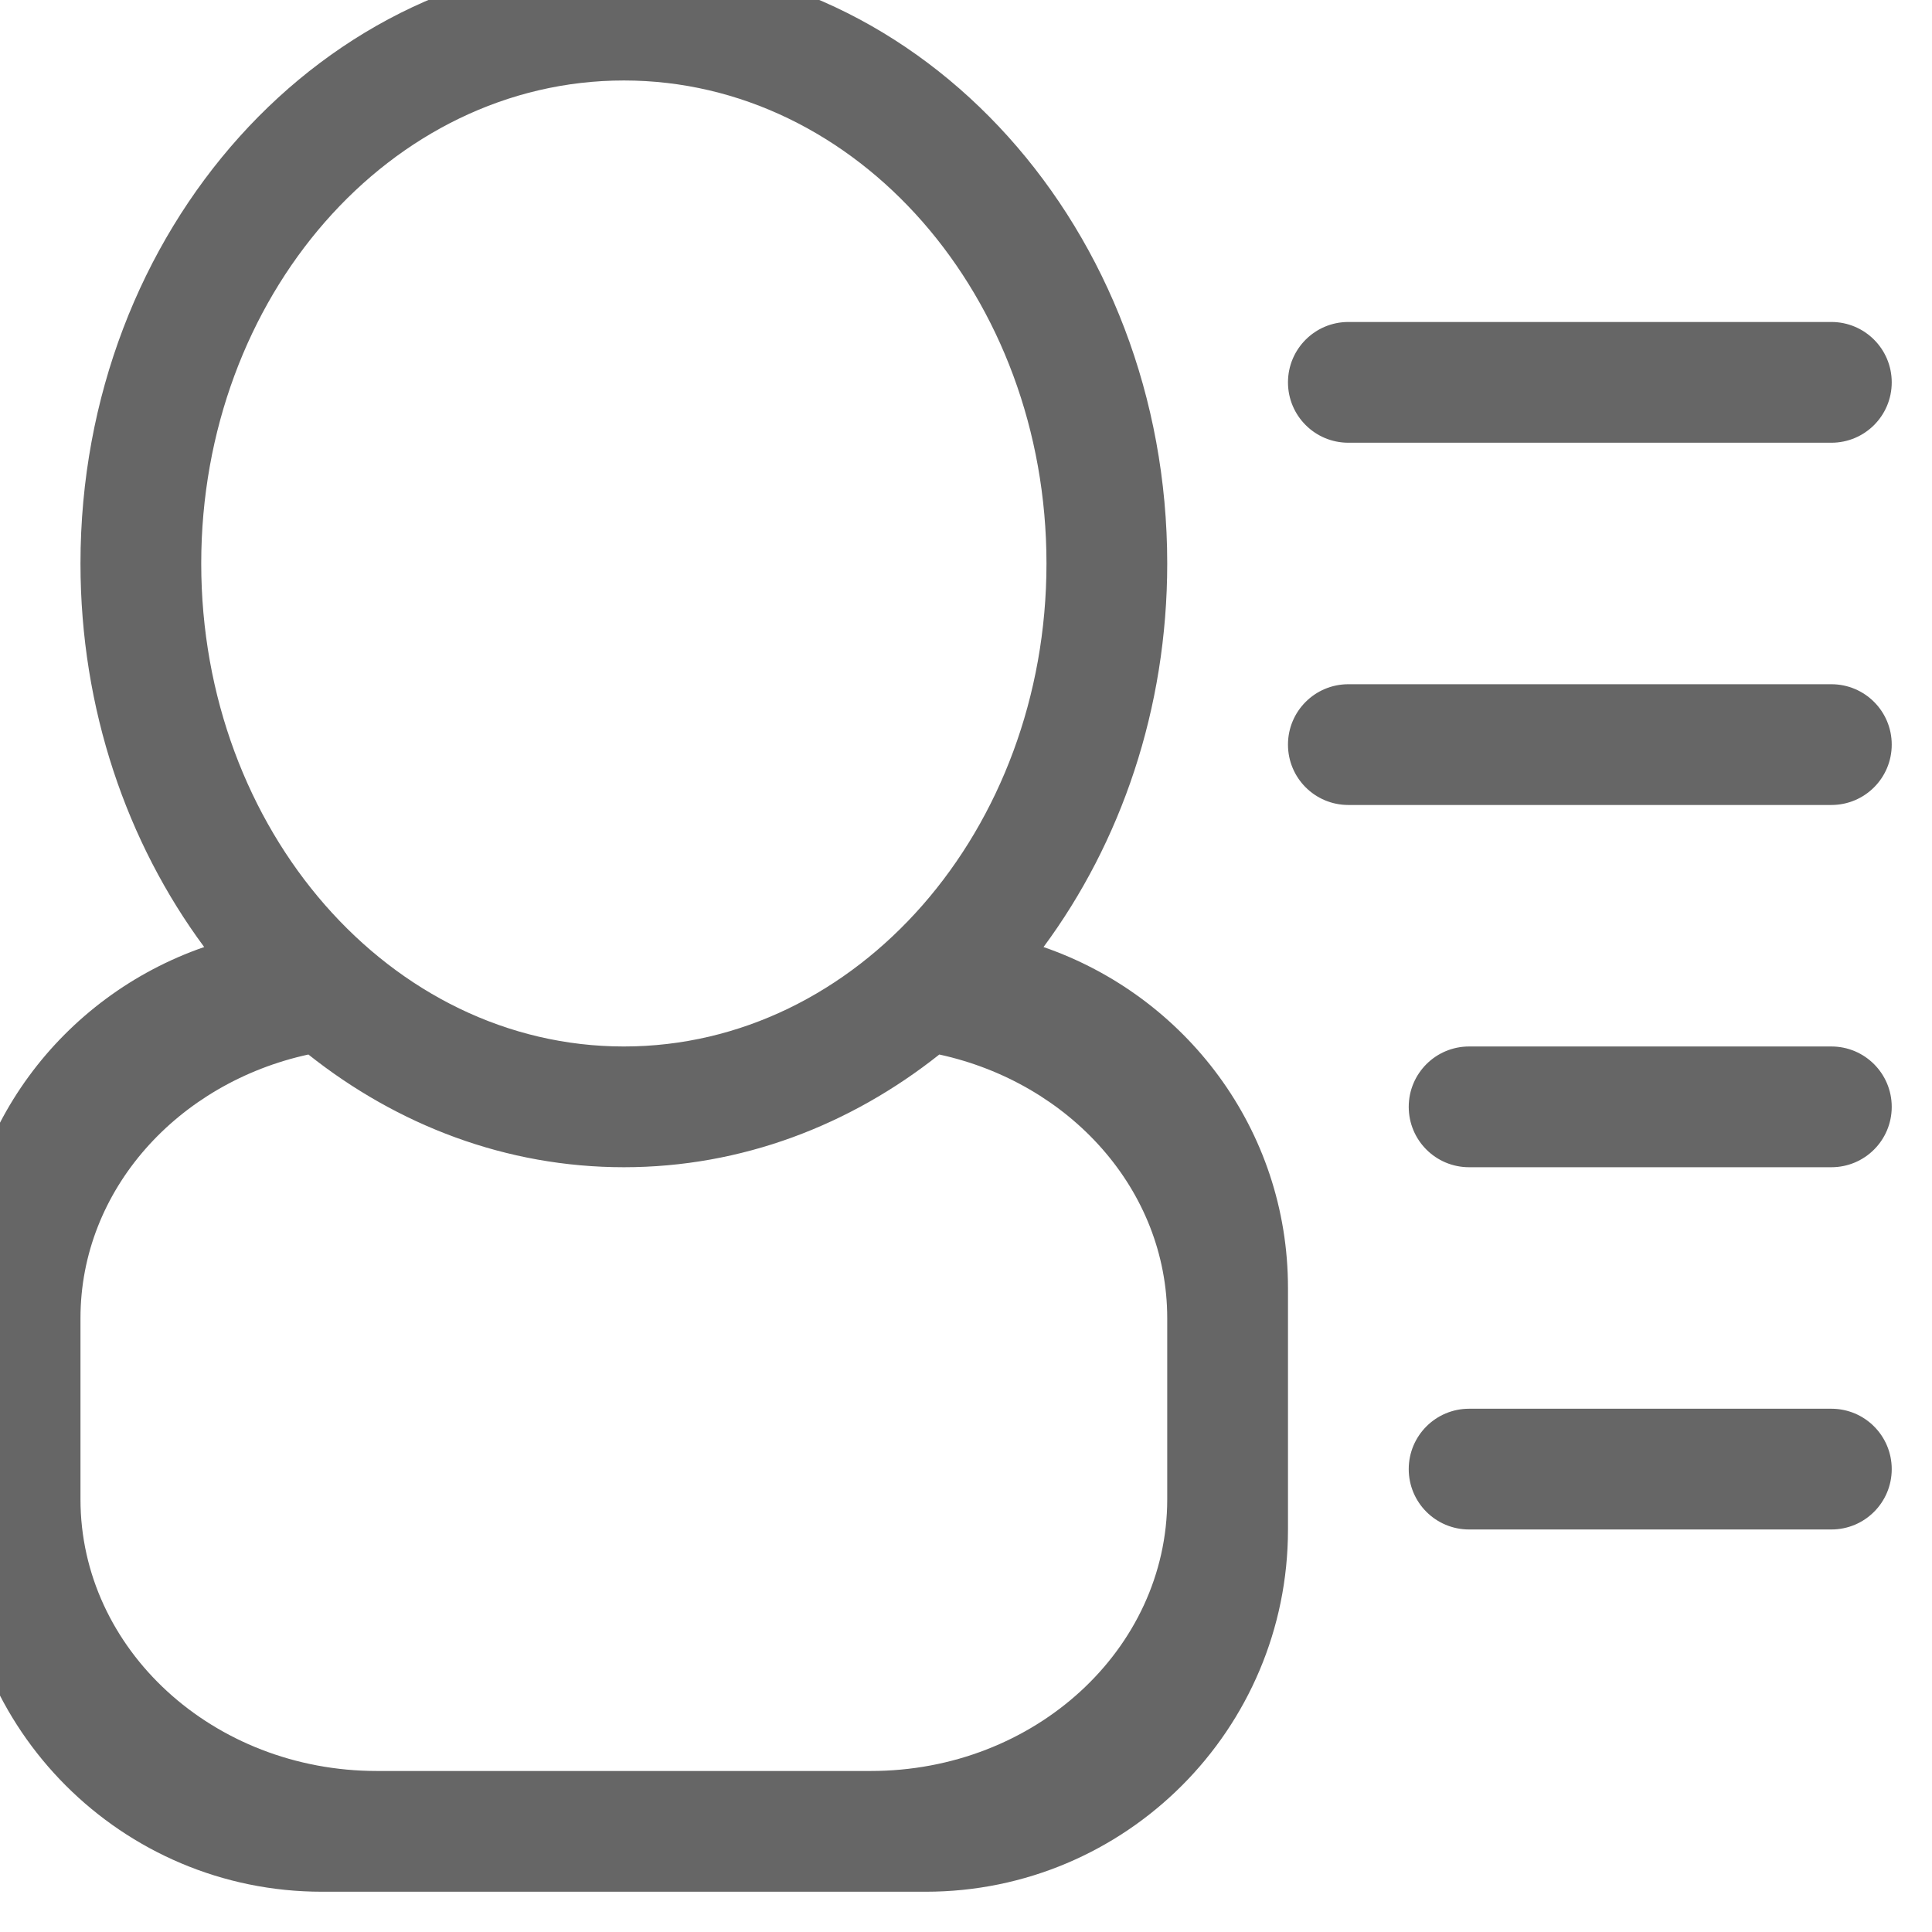 <?xml version="1.0" encoding="UTF-8" standalone="no"?>
<svg width="32px" height="32px" viewBox="0 0 32 32" version="1.1" xmlns="http://www.w3.org/2000/svg" xmlns:xlink="http://www.w3.org/1999/xlink" xmlns:sketch="http://www.bohemiancoding.com/sketch/ns">
    <!-- Generator: Sketch Beta 3.3.2 (12041) - http://www.bohemiancoding.com/sketch -->
    <title>user-list</title>
    <desc>Created with Sketch Beta.</desc>
    <defs></defs>
    <g id="Page-1" stroke="none" stroke-width="1" fill="none" fill-rule="evenodd" sketch:type="MSPage">
        <g id="Icon-Set" sketch:type="MSLayerGroup" transform="translate(-412.667, -307.667)" fill="#666666">
            <path d="M443,325 L437,325 C436.447,325 436,325.448 436,326 C436,326.553 436.447,327 437,327 L443,327 C443.553,327 444,326.553 444,326 C444,325.448 443.553,325 443,325 L443,325 Z M443,319 L435,319 C434.447,319 434,319.447 434,320 C434,320.553 434.447,321 435,321 L443,321 C443.553,321 444,320.553 444,320 C444,319.447 443.553,319 443,319 L443,319 Z M443,331 L437,331 C436.447,331 436,331.448 436,332 C436,332.553 436.447,333 437,333 L443,333 C443.553,333 444,332.553 444,332 C444,331.448 443.553,331 443,331 L443,331 Z M435,315 L443,315 C443.553,315 444,314.553 444,314 C444,313.448 443.553,313 443,313 L435,313 C434.447,313 434,313.448 434,314 C434,314.553 434.447,315 435,315 L435,315 Z M432,332.5 C432,334.985 429.802,337 427.091,337 L418.909,337 C416.198,337 414,334.985 414,332.5 L414,329.5 C414,327.374 415.613,325.604 417.775,325.133 C419.25,326.304 421.05,327 423,327 C424.95,327 426.75,326.304 428.225,325.133 C430.387,325.604 432,327.374 432,329.5 L432,332.5 L432,332.5 Z M416,317 C416,312.582 419.134,309 423,309 C426.866,309 430,312.582 430,317 C430,321.418 426.866,325 423,325 C419.134,325 416,321.418 416,317 L416,317 Z M429.951,323.353 C431.23,321.625 432,319.412 432,317 C432,311.478 427.971,307 423,307 C418.029,307 414,311.478 414,317 C414,319.412 414.77,321.625 416.049,323.353 C413.699,324.165 412,326.373 412,329 L412,333 C412,336.313 414.687,339 418,339 L428,339 C431.313,339 434,336.313 434,333 L434,329 C434,326.373 432.301,324.165 429.951,323.353 L429.951,323.353 Z" id="user-list" sketch:type="MSShapeGroup"></path>
        </g>
    </g>
</svg>
